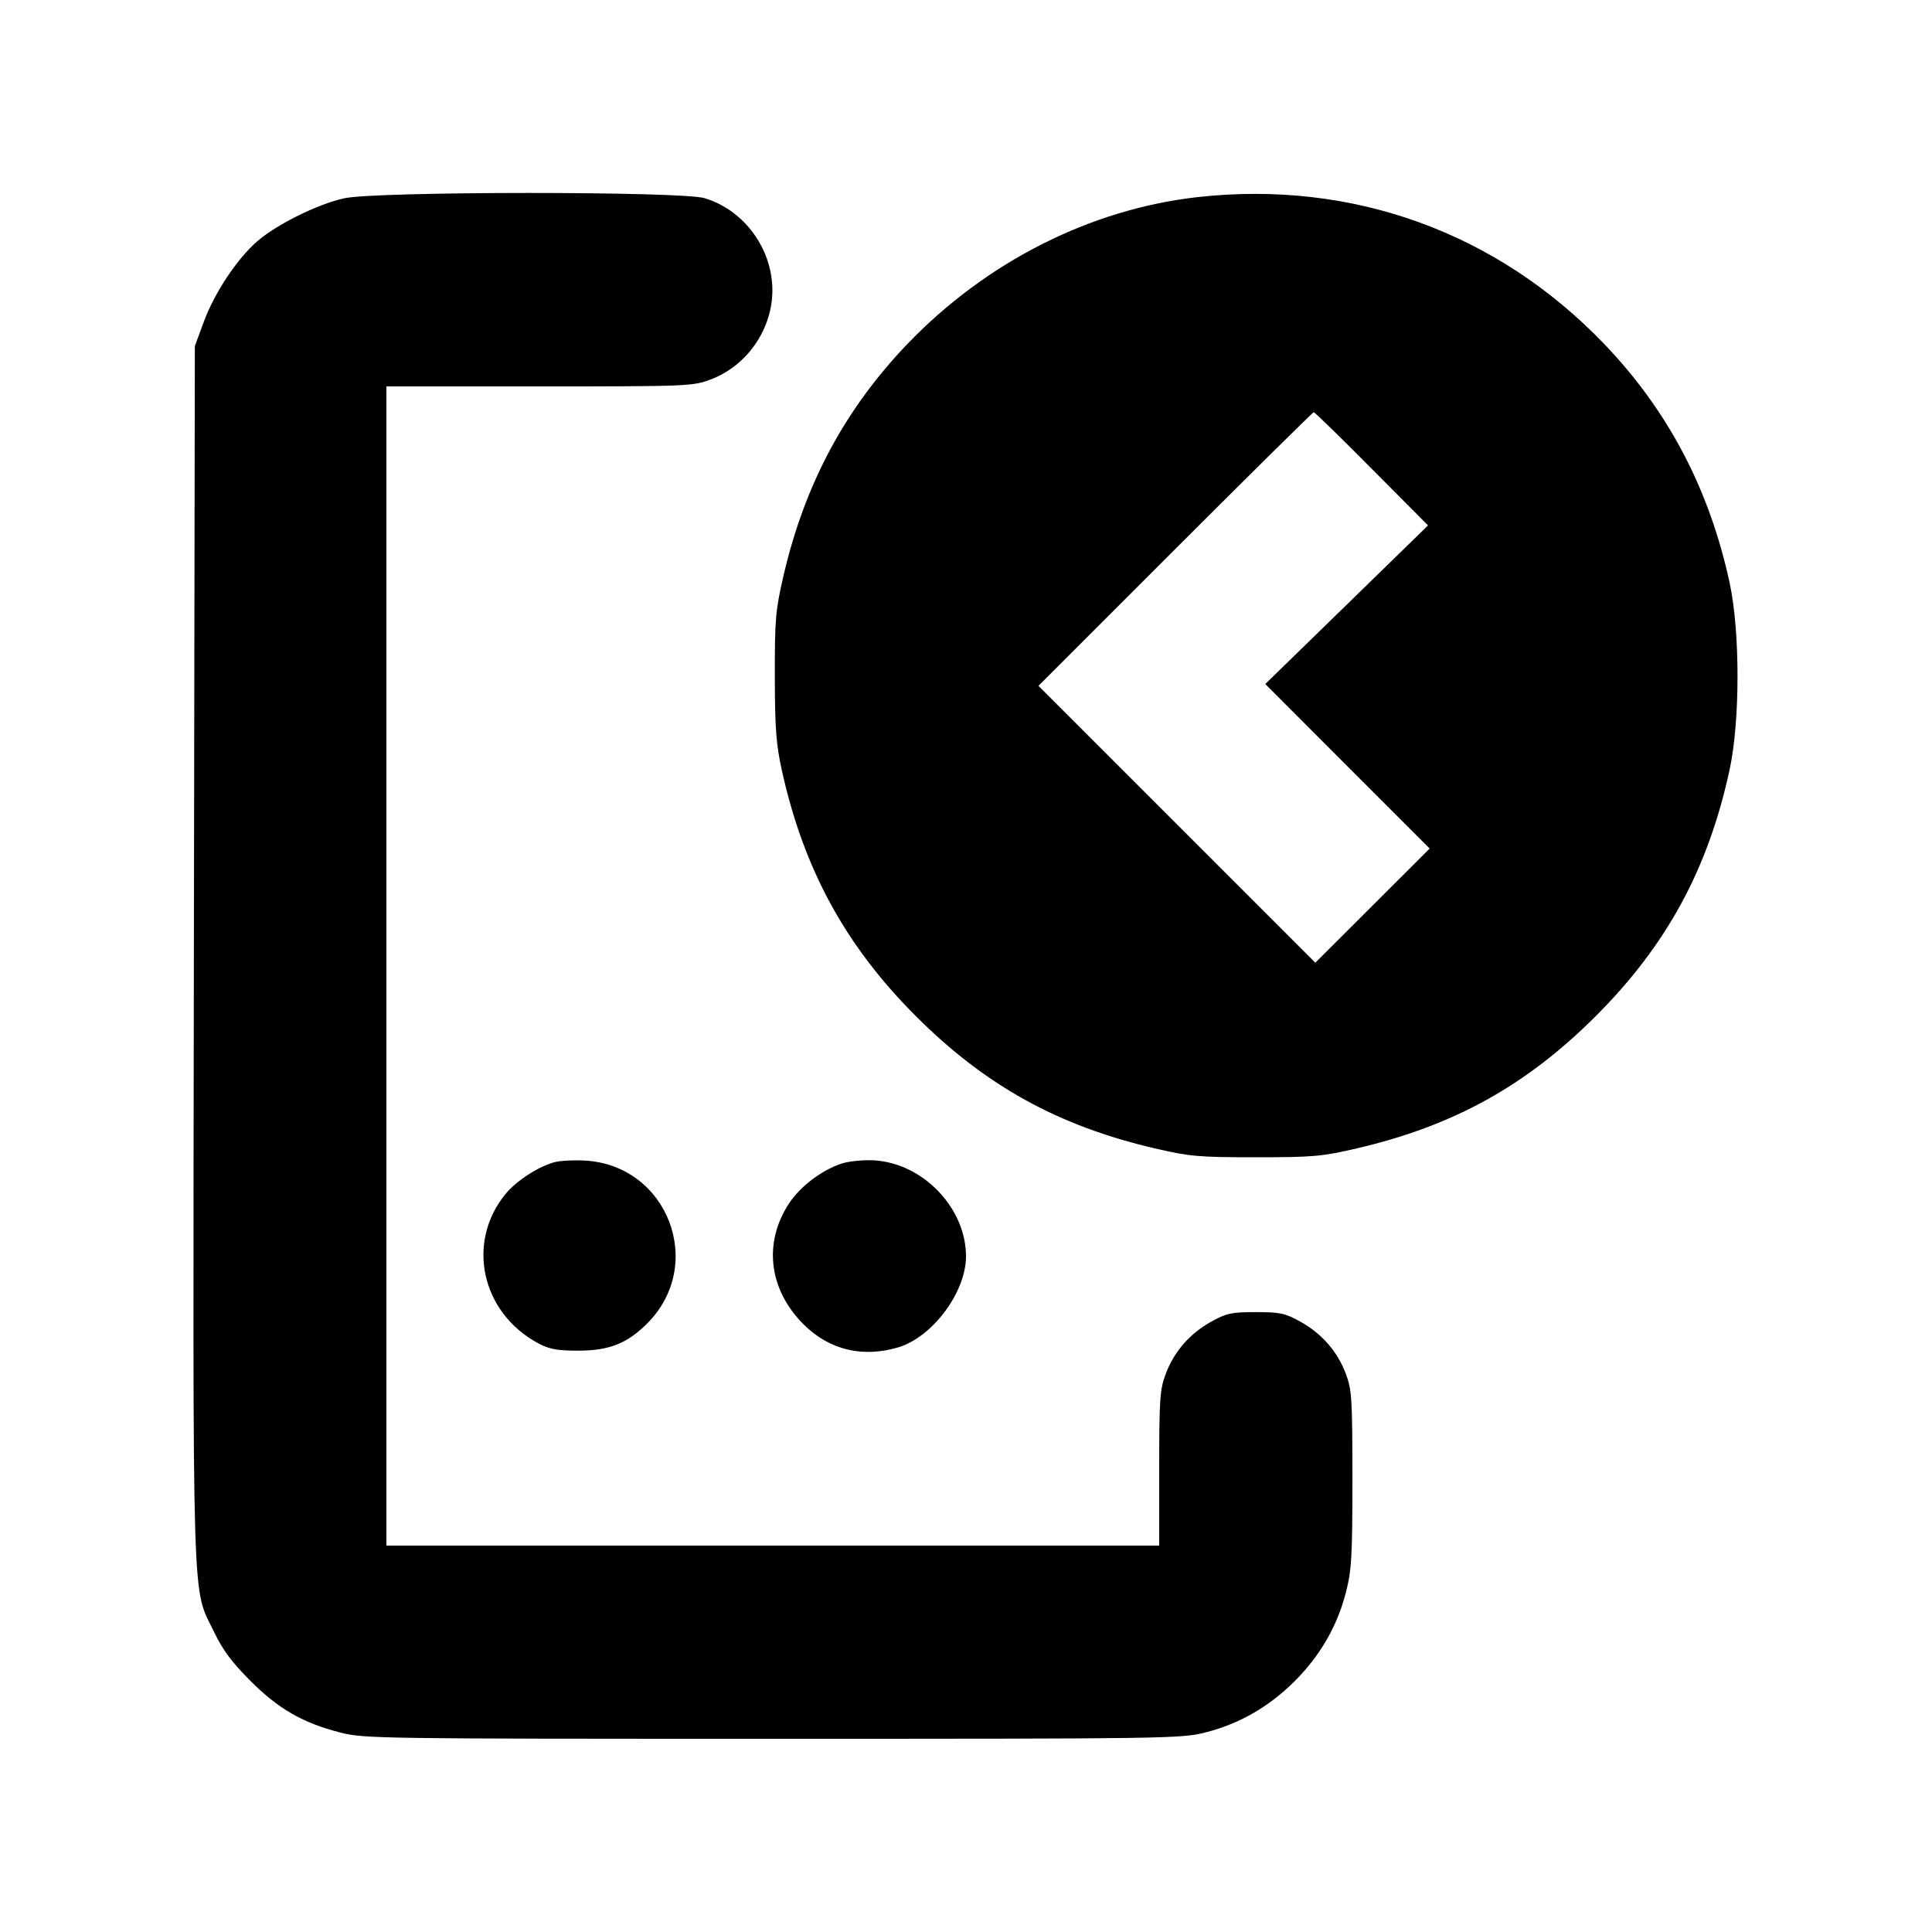 <svg id="icon" height="20" viewBox="0 0 20 20" width="20" xmlns="http://www.w3.org/2000/svg"><path d="M3.567 2.052 C 3.295 2.110,2.865 2.322,2.663 2.498 C 2.454 2.679,2.220 3.031,2.109 3.333 L 2.017 3.583 2.007 9.883 C 1.997 16.877,1.983 16.407,2.219 16.900 C 2.305 17.080,2.403 17.211,2.593 17.401 C 2.884 17.692,3.135 17.836,3.526 17.936 C 3.768 17.998,3.936 18.000,8.000 18.000 C 12.112 18.000,12.230 17.998,12.483 17.933 C 12.832 17.844,13.137 17.668,13.403 17.403 C 13.668 17.137,13.844 16.832,13.933 16.483 C 13.992 16.254,14.000 16.113,14.000 15.313 C 14.000 14.483,13.994 14.387,13.933 14.224 C 13.846 13.991,13.684 13.806,13.462 13.682 C 13.303 13.594,13.252 13.583,13.000 13.583 C 12.748 13.583,12.697 13.594,12.538 13.682 C 12.316 13.806,12.154 13.991,12.067 14.224 C 12.007 14.384,12.000 14.483,12.000 15.201 L 12.000 16.000 8.000 16.000 L 4.000 16.000 4.000 10.000 L 4.000 4.000 5.582 4.000 C 7.118 4.000,7.170 3.998,7.355 3.929 C 7.753 3.780,8.020 3.370,7.994 2.948 C 7.968 2.534,7.680 2.166,7.292 2.051 C 7.052 1.979,3.899 1.980,3.567 2.052 M12.401 2.040 C 11.290 2.164,10.212 2.709,9.395 3.559 C 8.748 4.234,8.333 5.008,8.113 5.950 C 8.028 6.317,8.020 6.404,8.021 7.000 C 8.022 7.540,8.034 7.705,8.094 7.976 C 8.319 8.995,8.752 9.791,9.481 10.519 C 10.200 11.238,10.952 11.654,11.950 11.887 C 12.316 11.972,12.406 11.980,13.000 11.980 C 13.594 11.980,13.684 11.972,14.050 11.887 C 15.048 11.654,15.800 11.238,16.519 10.519 C 17.254 9.784,17.683 8.995,17.905 7.967 C 18.014 7.461,18.014 6.539,17.905 6.033 C 17.695 5.063,17.268 4.251,16.606 3.560 C 15.495 2.403,14.000 1.863,12.401 2.040 M14.200 4.853 L 14.783 5.439 13.941 6.260 L 13.098 7.081 13.949 7.933 L 14.800 8.784 14.208 9.375 L 13.616 9.966 12.183 8.533 L 10.750 7.100 12.167 5.683 C 12.946 4.904,13.591 4.267,13.600 4.267 C 13.610 4.267,13.880 4.530,14.200 4.853 M5.744 12.030 C 5.579 12.072,5.348 12.221,5.235 12.358 C 4.821 12.860,4.982 13.593,5.576 13.908 C 5.688 13.967,5.771 13.982,5.983 13.982 C 6.305 13.982,6.491 13.909,6.700 13.700 C 7.309 13.091,6.913 12.060,6.052 12.014 C 5.941 12.008,5.802 12.015,5.744 12.030 M8.713 12.045 C 8.507 12.113,8.287 12.279,8.170 12.455 C 7.898 12.866,7.958 13.354,8.324 13.715 C 8.588 13.975,8.930 14.057,9.298 13.948 C 9.653 13.842,10.000 13.377,10.000 13.005 C 10.000 12.506,9.556 12.043,9.051 12.012 C 8.938 12.006,8.790 12.020,8.713 12.045 " fill="currentColor" stroke="none" fill-rule="evenodd"></path></svg>